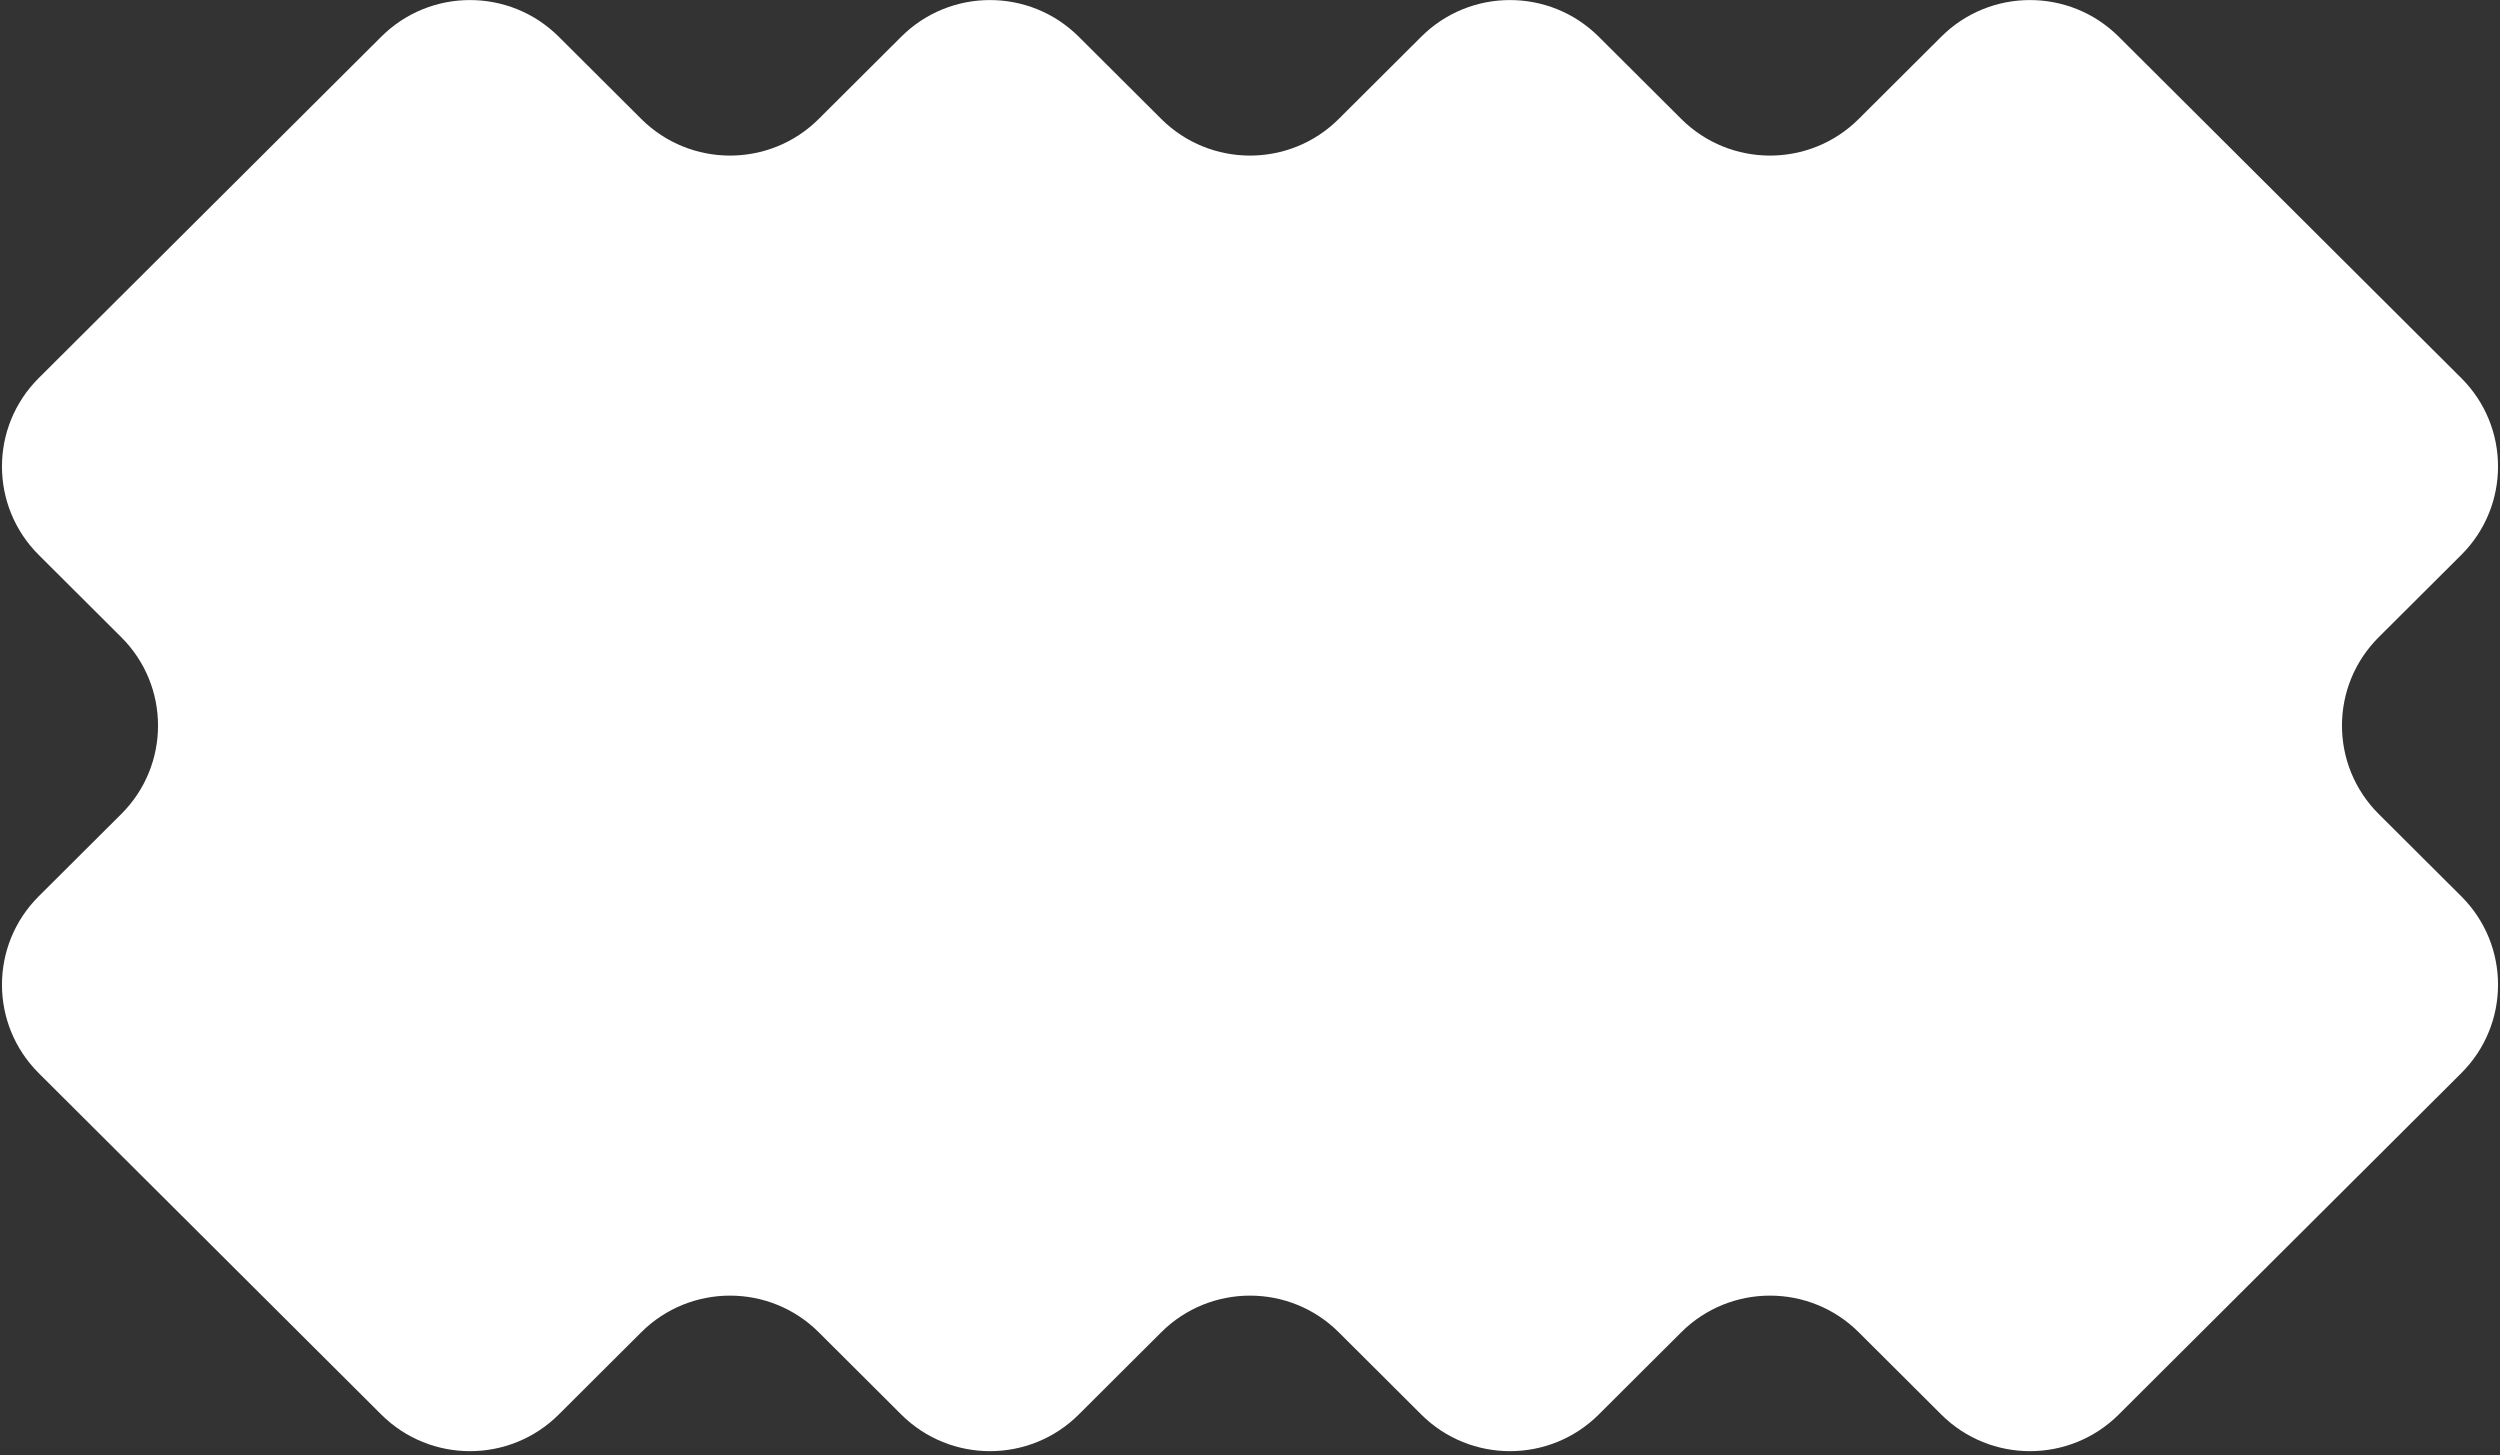 <svg width="634" height="369" viewBox="0 0 634 369" fill="none" xmlns="http://www.w3.org/2000/svg">
<rect x="0" y="0" width="634" height="369" fill="#333333" stroke="none"/>
<path d="M9.819 227.303C-2.606 239.686 -2.606 259.765 9.819 272.148L96.694 358.729C109.12 371.112 129.264 371.109 141.69 358.729L162.628 337.858C175.054 325.475 195.202 325.475 207.627 337.858L228.566 358.729C240.991 371.109 261.136 371.109 273.562 358.729L294.5 337.858C306.926 325.475 327.073 325.475 339.499 337.858L360.438 358.726C372.863 371.109 393.008 371.109 405.433 358.726L426.372 337.858C438.797 325.475 458.942 325.475 471.37 337.858L492.309 358.726C504.732 371.109 524.879 371.109 537.305 358.726L624.181 272.148C636.606 259.765 636.606 239.686 624.181 227.303L603.242 206.435C590.817 194.052 590.817 173.976 603.242 161.593L624.181 140.725C636.606 128.342 636.606 108.263 624.181 95.88L537.305 9.303C524.879 -3.081 504.732 -3.081 492.309 9.303L471.37 30.17C458.942 42.553 438.797 42.553 426.372 30.17L405.433 9.303C393.008 -3.081 372.863 -3.081 360.438 9.303L339.499 30.17C327.073 42.553 306.926 42.553 294.5 30.17L273.562 9.303C261.136 -3.081 240.991 -3.081 228.566 9.303L207.627 30.17C195.202 42.553 175.054 42.553 162.628 30.17L141.69 9.303C129.264 -3.081 109.12 -3.081 96.694 9.303L9.819 95.88C-2.606 108.266 -2.606 128.342 9.819 140.725L30.757 161.596C43.182 173.976 43.182 194.055 30.757 206.438L9.819 227.303Z" fill="white"/>
</svg>
